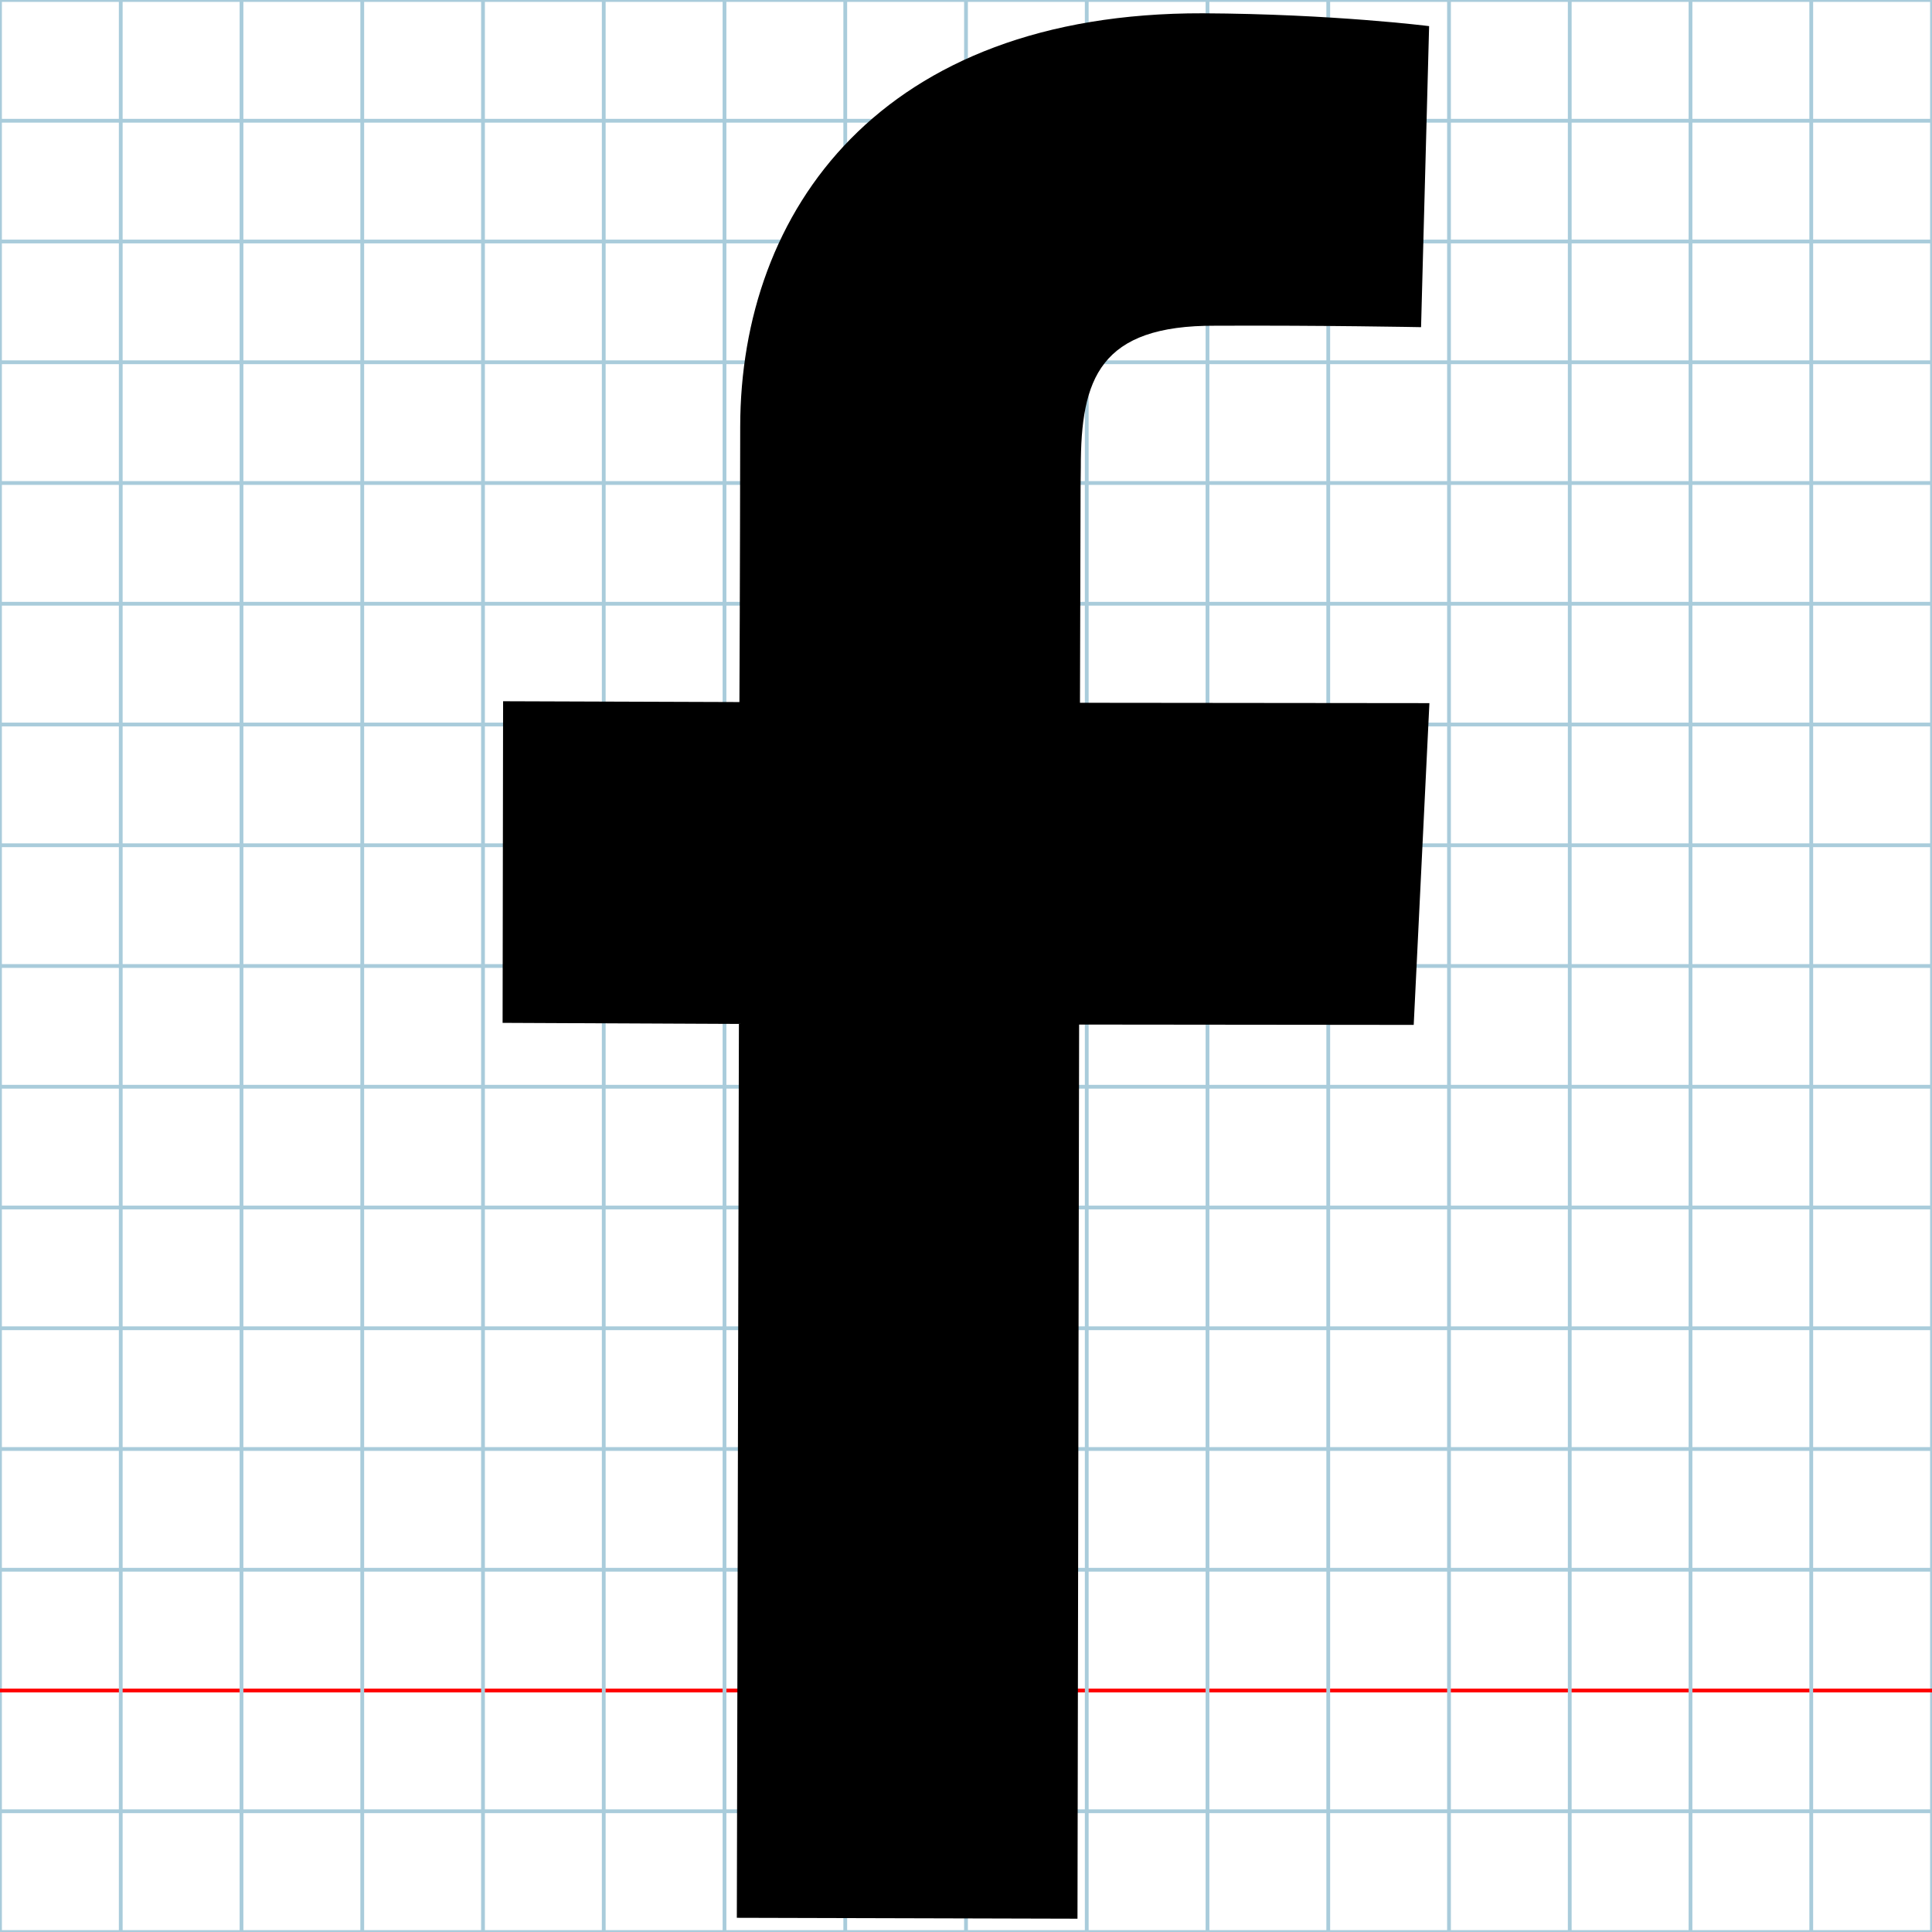 <?xml version="1.0" encoding="utf-8"?>
<!-- Generator: Adobe Illustrator 16.0.0, SVG Export Plug-In . SVG Version: 6.00 Build 0)  -->
<!DOCTYPE svg PUBLIC "-//W3C//DTD SVG 1.1//EN" "http://www.w3.org/Graphics/SVG/1.1/DTD/svg11.dtd">
<svg version="1.1" id="Layer_1" xmlns="http://www.w3.org/2000/svg" xmlns:xlink="http://www.w3.org/1999/xlink" x="0px" y="0px"
	 width="512px" height="512px" viewBox="0 0 512 512" enable-background="new 0 0 512 512" xml:space="preserve">
<g id="Grid">
	<rect fill="none" stroke="#A9CCDB" stroke-miterlimit="10" width="512" height="512"/>
	<line fill="none" stroke="#A9CCDB" stroke-miterlimit="10" x1="0" y1="32" x2="512" y2="32"/>
	<line fill="none" stroke="#A9CCDB" stroke-miterlimit="10" x1="0" y1="64" x2="512" y2="64"/>
	<line fill="none" stroke="#A9CCDB" stroke-miterlimit="10" x1="0" y1="96" x2="512" y2="96"/>
	<line fill="none" stroke="#A9CCDB" stroke-miterlimit="10" x1="0" y1="128" x2="512" y2="128"/>
	<line fill="none" stroke="#A9CCDB" stroke-miterlimit="10" x1="0" y1="160" x2="512" y2="160"/>
	<line fill="none" stroke="#A9CCDB" stroke-miterlimit="10" x1="0" y1="192" x2="512" y2="192"/>
	<line fill="none" stroke="#A9CCDB" stroke-miterlimit="10" x1="0" y1="224" x2="512" y2="224"/>
	<line fill="none" stroke="#A9CCDB" stroke-miterlimit="10" x1="0" y1="256" x2="512" y2="256"/>
	<line fill="none" stroke="#A9CCDB" stroke-miterlimit="10" x1="0" y1="288" x2="512" y2="288"/>
	<line fill="none" stroke="#A9CCDB" stroke-miterlimit="10" x1="0" y1="320" x2="512" y2="320"/>
	<line fill="none" stroke="#A9CCDB" stroke-miterlimit="10" x1="0" y1="352" x2="512" y2="352"/>
	<line fill="none" stroke="#A9CCDB" stroke-miterlimit="10" x1="0" y1="384" x2="512" y2="384"/>
	<line fill="none" stroke="#A9CCDB" stroke-miterlimit="10" x1="0" y1="416" x2="512" y2="416"/>
	<line fill="none" stroke="#FF0000" stroke-miterlimit="10" x1="0" y1="448" x2="512" y2="448"/>
	<line fill="none" stroke="#A9CCDB" stroke-miterlimit="10" x1="0" y1="480" x2="512" y2="480"/>
	<line fill="none" stroke="#A9CCDB" stroke-miterlimit="10" x1="32" y1="0" x2="32" y2="512"/>
	<line fill="none" stroke="#A9CCDB" stroke-miterlimit="10" x1="64" y1="0" x2="64" y2="512"/>
	<line fill="none" stroke="#A9CCDB" stroke-miterlimit="10" x1="96" y1="0" x2="96" y2="512"/>
	<line fill="none" stroke="#A9CCDB" stroke-miterlimit="10" x1="128" y1="0" x2="128" y2="512"/>
	<line fill="none" stroke="#A9CCDB" stroke-miterlimit="10" x1="160" y1="0" x2="160" y2="512"/>
	<line fill="none" stroke="#A9CCDB" stroke-miterlimit="10" x1="192" y1="0" x2="192" y2="512"/>
	<line fill="none" stroke="#A9CCDB" stroke-miterlimit="10" x1="224" y1="0" x2="224" y2="512"/>
	<line fill="none" stroke="#A9CCDB" stroke-miterlimit="10" x1="256" y1="0" x2="256" y2="512"/>
	<line fill="none" stroke="#A9CCDB" stroke-miterlimit="10" x1="288" y1="0" x2="288" y2="512"/>
	<line fill="none" stroke="#A9CCDB" stroke-miterlimit="10" x1="320" y1="0" x2="320" y2="512"/>
	<line fill="none" stroke="#A9CCDB" stroke-miterlimit="10" x1="352" y1="0" x2="352" y2="512"/>
	<line fill="none" stroke="#A9CCDB" stroke-miterlimit="10" x1="384" y1="0" x2="384" y2="512"/>
	<line fill="none" stroke="#A9CCDB" stroke-miterlimit="10" x1="416" y1="0" x2="416" y2="512"/>
	<line fill="none" stroke="#A9CCDB" stroke-miterlimit="10" x1="448" y1="0" x2="448" y2="512"/>
	<line fill="none" stroke="#A9CCDB" stroke-miterlimit="10" x1="480" y1="0" x2="480" y2="512"/>
</g>
<path d="M195.267,508.237l0.551-236.879l-62.624-0.289l0.131-85.233l62.628,0.217c0,0,0.167-34.887,0.209-72.957
	c0.044-57.236,37.216-109.784,122.61-109.573c34.462,0.169,59.958,3.401,59.958,3.401l-2.133,79.779c0,0-26.012-0.509-54.495-0.384
	c-30.671-0.147-35.709,14.007-35.672,37.605c-0.093,18.592,0.049-39.633-0.226,62.32l92.603,0.093l-4.159,85.271l-88.672-0.089
	l-0.433,236.957L195.267,508.237z"/>
</svg>
